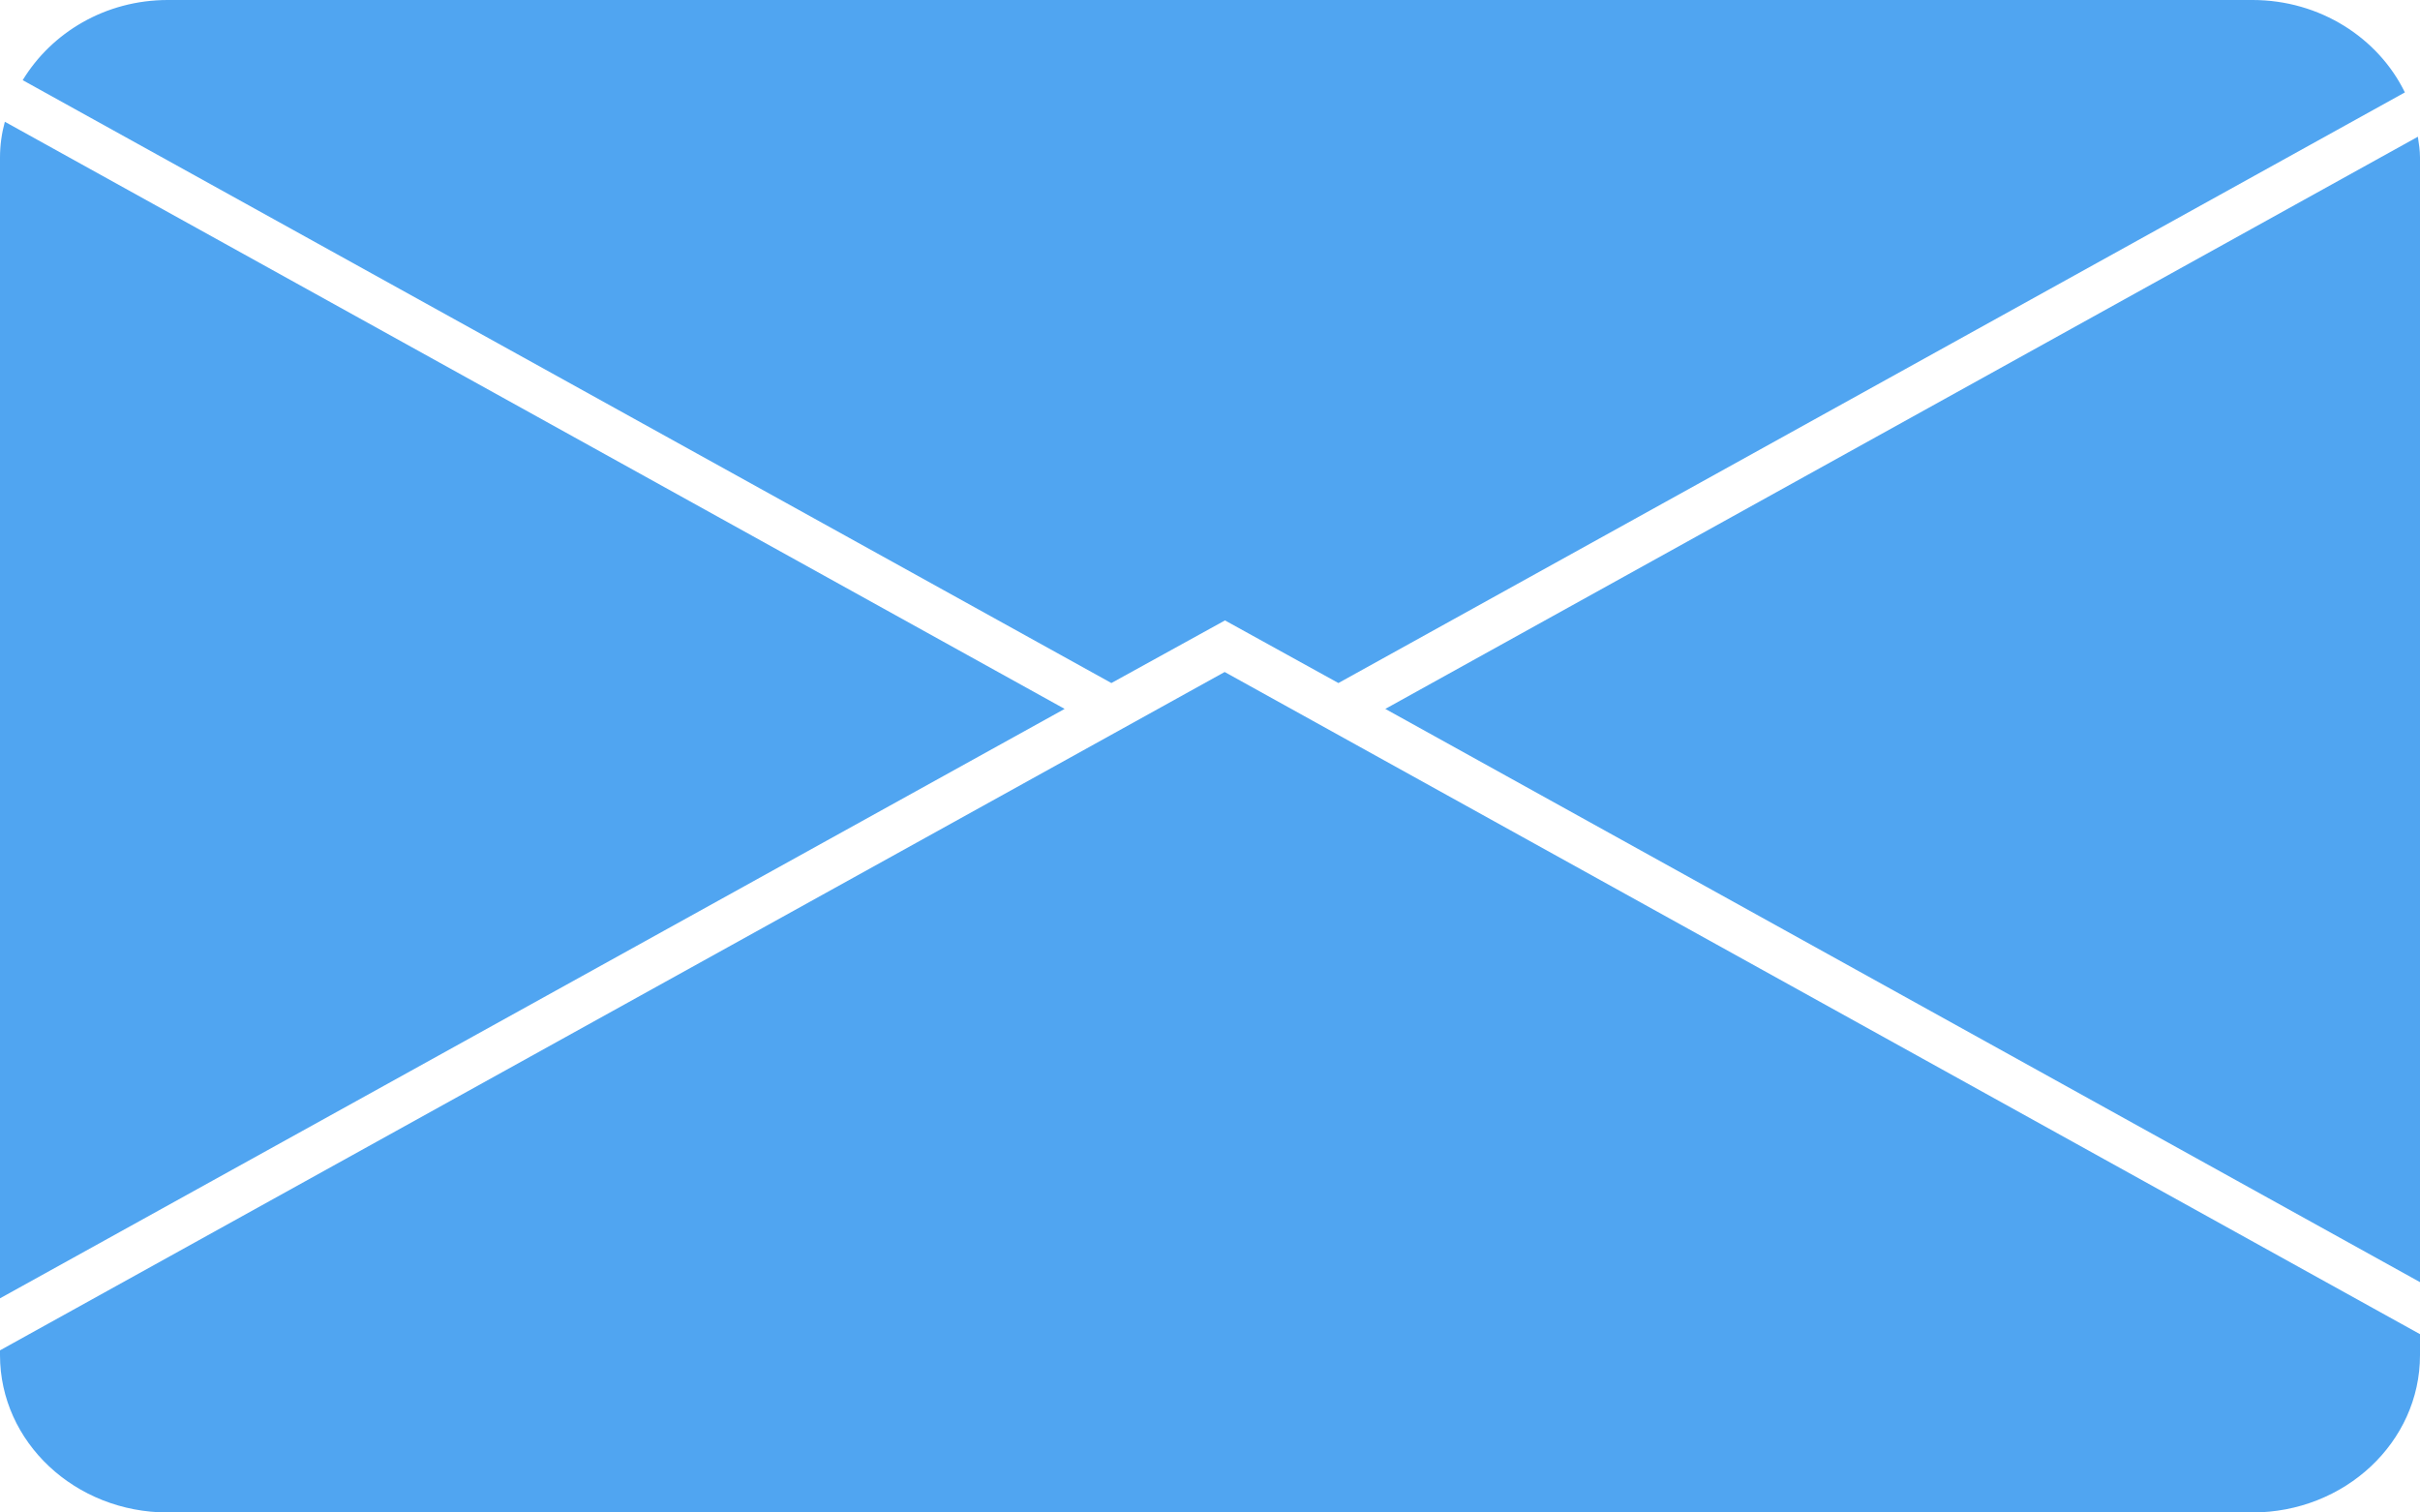 <svg width="16" height="10" viewBox="0 0 16 10" fill="none" xmlns="http://www.w3.org/2000/svg">
<path d="M0.032 0.805L7.039 4.687L0 8.584V1.042C0 0.961 0.011 0.882 0.032 0.805Z" fill="#50A5F1"/>
<path d="M7.348 4.516L0.15 0.53C0.341 0.216 0.696 -1.68114e-05 1.11 -1.68114e-05H14.892C15.34 -1.68114e-05 15.725 0.252 15.9 0.611L8.849 4.516L8.099 4.102L7.348 4.516Z" fill="#50A5F1"/>
<path d="M16 1.042V8.477L9.159 4.687L15.986 0.904C15.993 0.951 16 0.995 16 1.042Z" fill="#50A5F1"/>
<path d="M1.11 10C0.496 10 0 9.534 0 8.96V8.928L8.097 4.443L16 8.821V8.96C16 9.534 15.504 10 14.89 10H1.11Z" fill="#50A5F1"/>
</svg>
